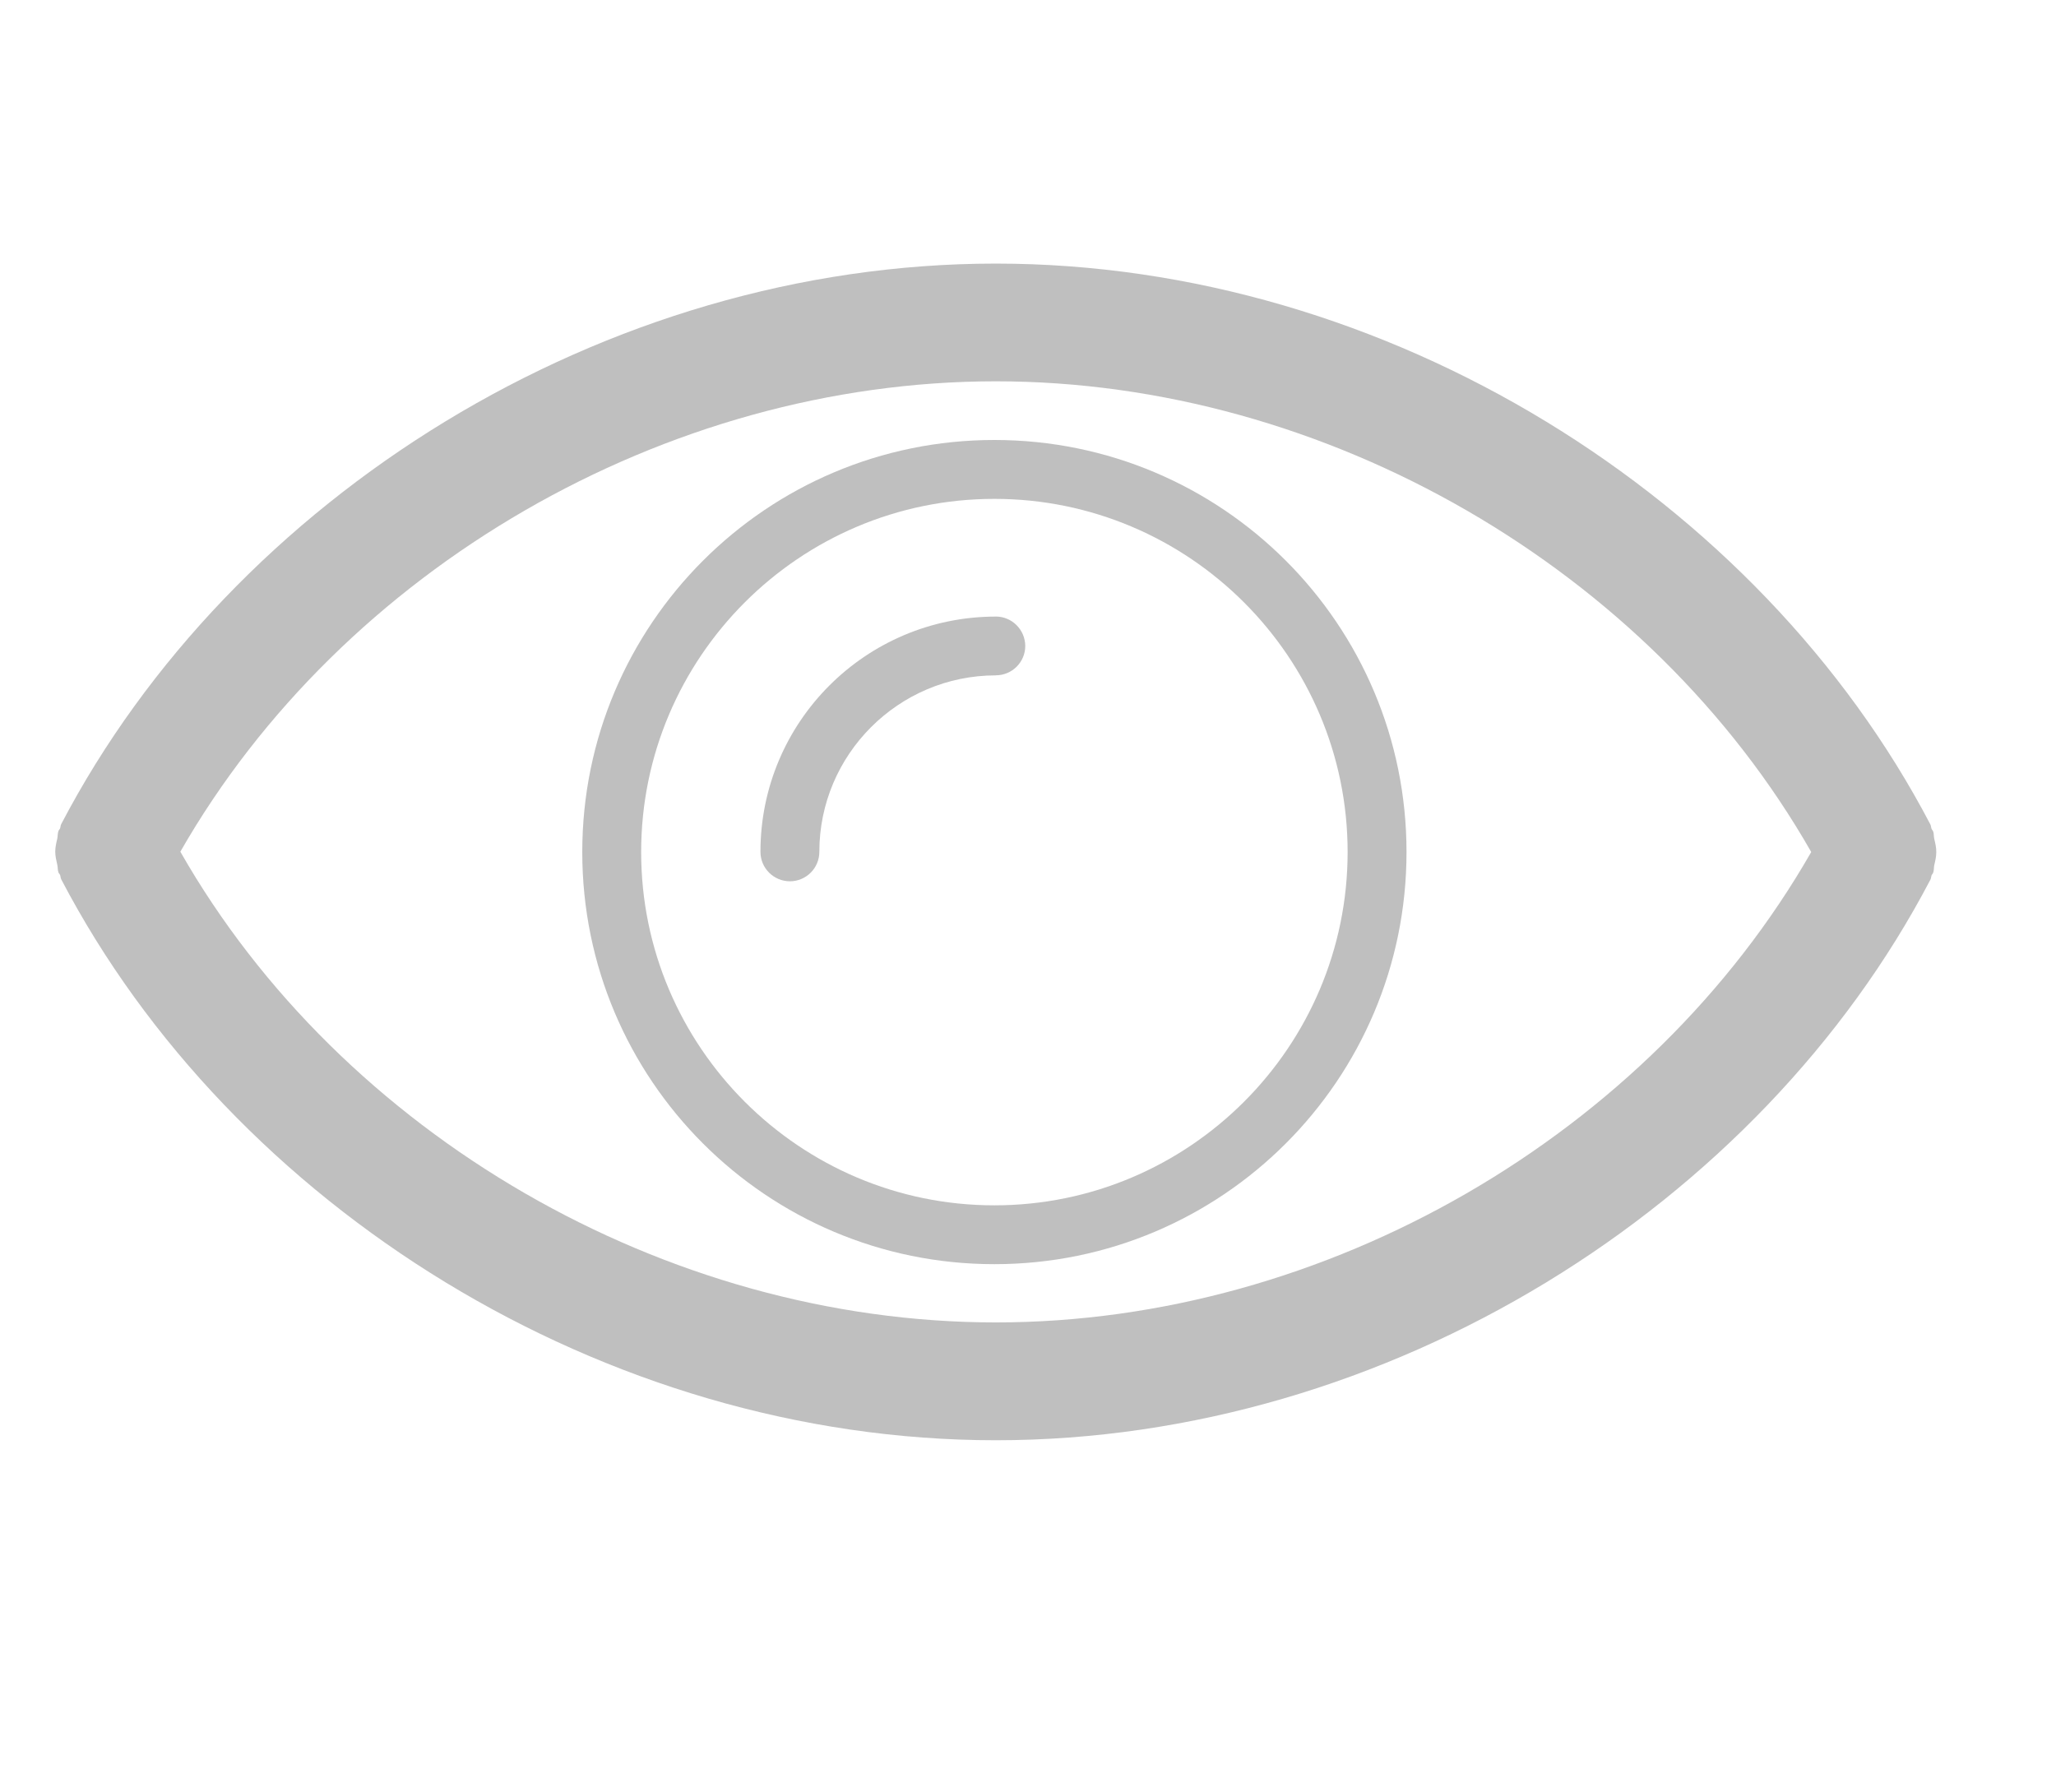 <?xml version="1.0" encoding="utf-8"?>
<!-- Generator: Adobe Illustrator 16.0.0, SVG Export Plug-In . SVG Version: 6.00 Build 0)  -->
<!DOCTYPE svg PUBLIC "-//W3C//DTD SVG 1.1//EN" "http://www.w3.org/Graphics/SVG/1.1/DTD/svg11.dtd">
<svg version="1.1" id="Layer_1" xmlns="http://www.w3.org/2000/svg" xmlns:xlink="http://www.w3.org/1999/xlink" x="0px" y="0px"
	 width="39px" height="34px" viewBox="0 0 39 34" enable-background="new 0 0 39 34" xml:space="preserve">
<g id="Design">
</g>
<g id="Icons">
	<g id="eye_3_">
		<path fill="#BFBFBF" d="M36.691,15.914c-0.012-0.047-0.004-0.097-0.021-0.143c-0.007-0.019-0.023-0.029-0.029-0.047
			c-0.013-0.027-0.01-0.057-0.023-0.083C33.376,9.442,26.326,5,18.889,5S4.401,9.435,1.161,15.633
			c-0.014,0.026-0.012,0.056-0.022,0.083c-0.008,0.017-0.024,0.028-0.03,0.047c-0.018,0.045-0.012,0.096-0.022,0.143
			c-0.02,0.084-0.039,0.165-0.039,0.25c0,0.085,0.02,0.166,0.039,0.25c0.011,0.047,0.005,0.097,0.022,0.143
			c0.006,0.019,0.022,0.029,0.03,0.047c0.011,0.027,0.009,0.057,0.022,0.083c3.24,6.199,10.29,10.641,17.728,10.641
			s14.487-4.435,17.728-10.633c0.015-0.026,0.012-0.056,0.023-0.083c0.006-0.017,0.022-0.028,0.029-0.047
			c0.018-0.045,0.012-0.096,0.021-0.143c0.02-0.084,0.039-0.165,0.039-0.25C36.73,16.078,36.711,15.998,36.691,15.914z
			 M18.889,25.085c-6.27,0-12.408-3.565-15.468-8.929c3.075-5.371,9.206-8.923,15.468-8.923c6.27,0,12.409,3.565,15.468,8.929
			C31.281,21.533,25.15,25.085,18.889,25.085z"/>
		<path fill="#BFBFBF" d="M18.889,11.695c-0.002,0-0.004,0.001-0.006,0.001c-2.462,0.004-4.458,2-4.458,4.462
			c0,0.309,0.25,0.559,0.559,0.559c0.308,0,0.558-0.25,0.558-0.559c0-1.845,1.502-3.347,3.348-3.347V12.81
			c0.308,0,0.558-0.25,0.558-0.557C19.446,11.945,19.196,11.695,18.889,11.695z"/>
		<path fill="#BFBFBF" d="M18.862,8.346c-4.317,0-7.817,3.5-7.817,7.817c0,4.317,3.5,7.817,7.817,7.817
			c4.318,0,7.818-3.5,7.818-7.817C26.68,11.846,23.182,8.346,18.862,8.346z M18.862,22.864c-3.694,0-6.7-3.007-6.7-6.701
			c0-3.695,3.006-6.7,6.7-6.7c3.695,0,6.701,3.005,6.701,6.7C25.562,19.857,22.559,22.864,18.862,22.864z"/>
	</g>
</g>
</svg>
